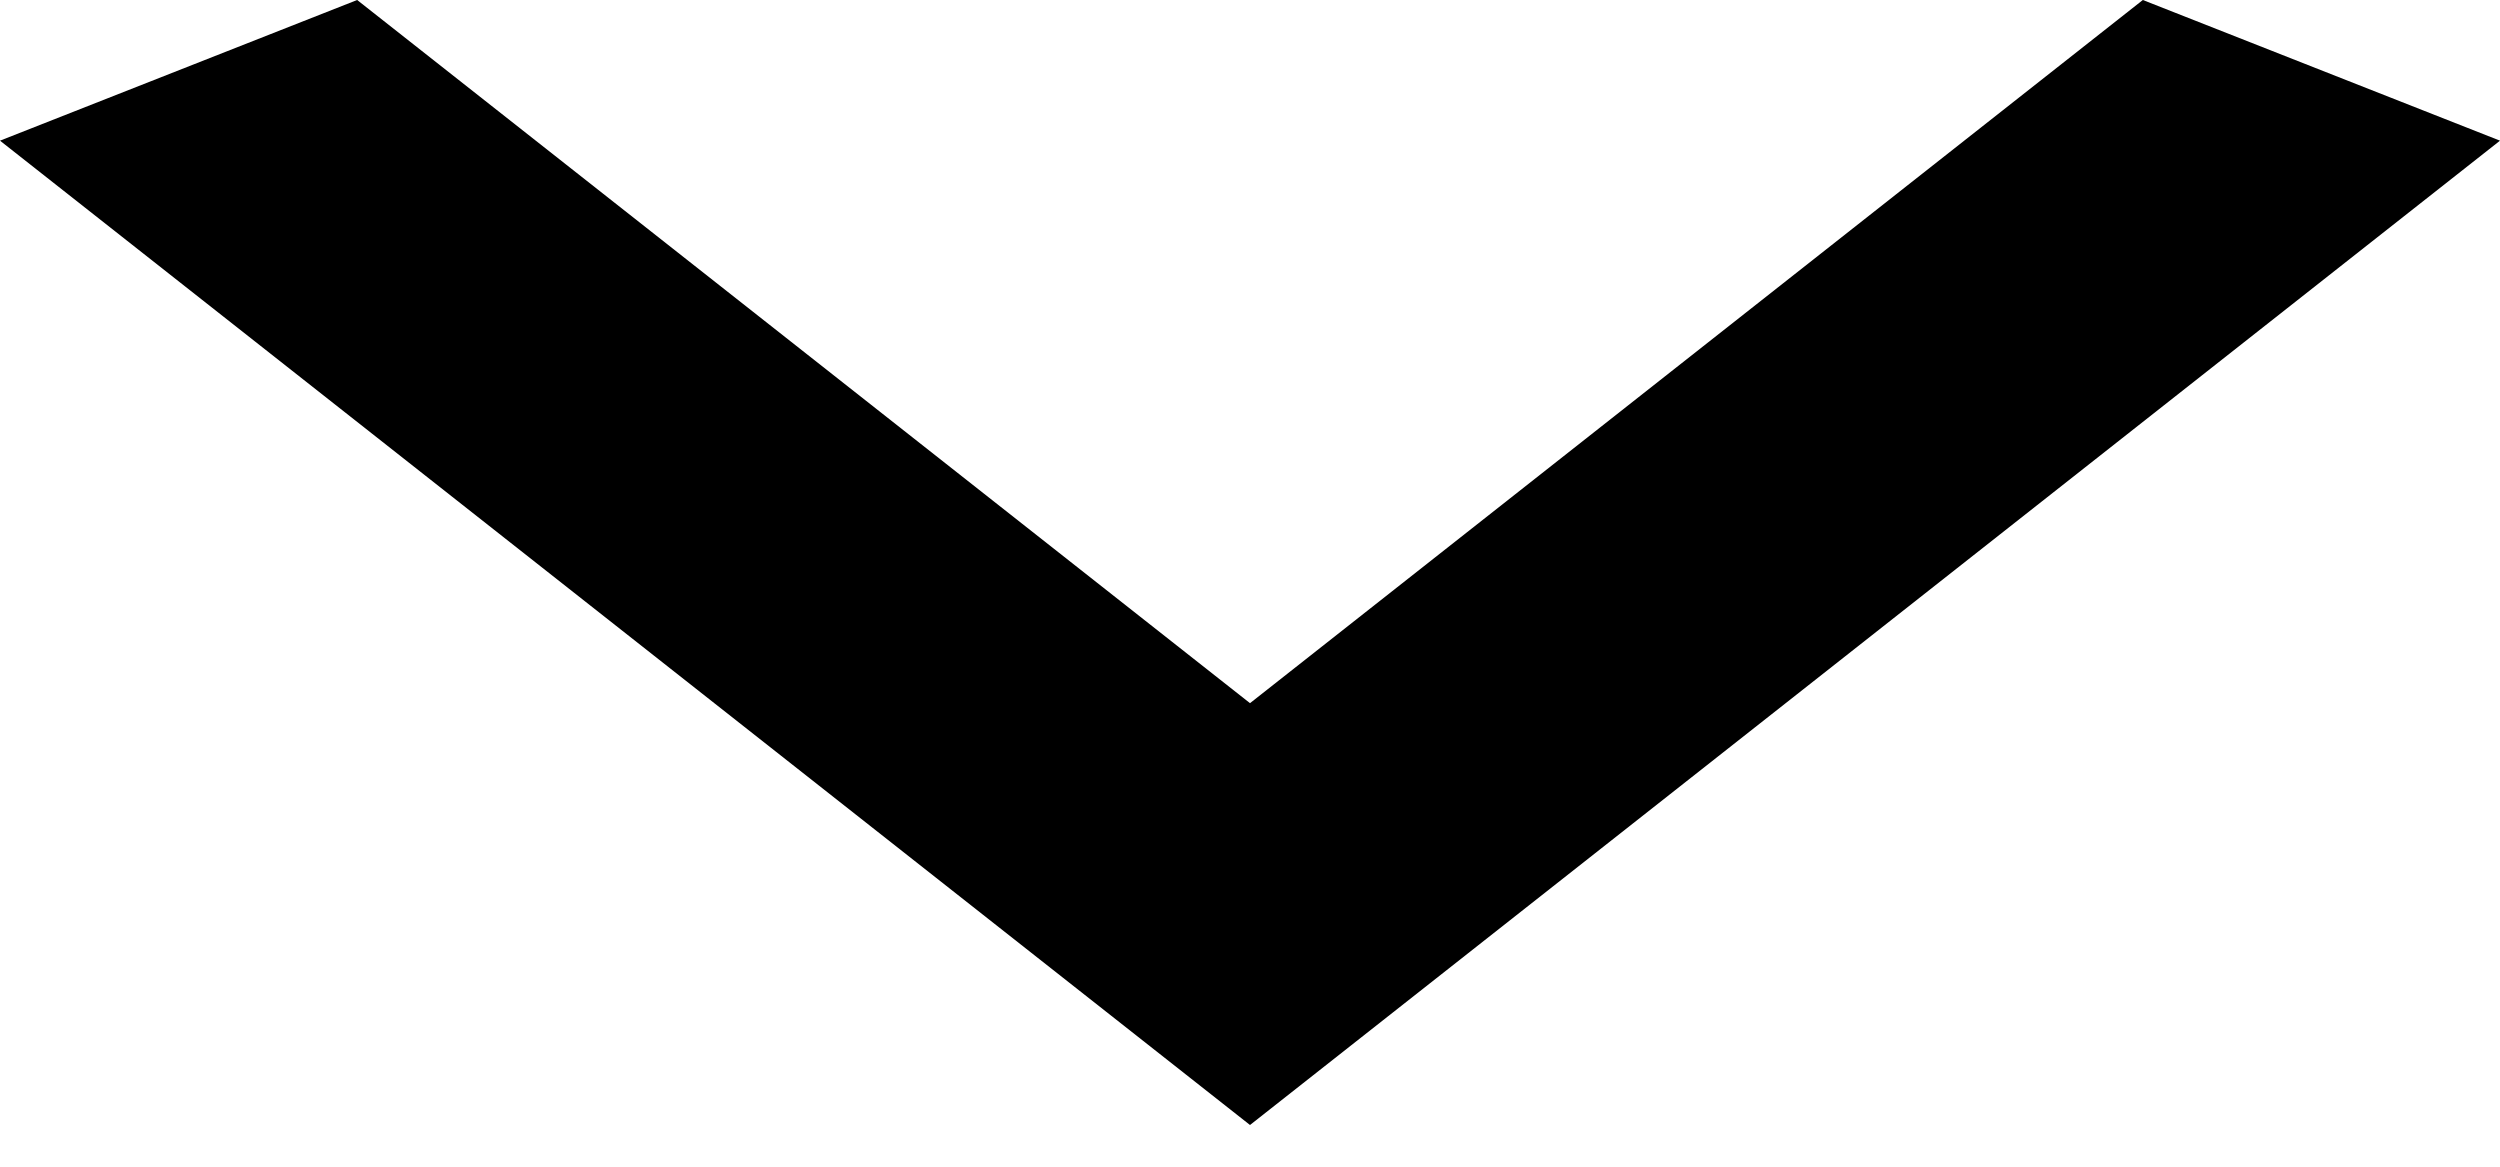 <svg width="15" height="7" viewBox="0 0 15 7" xmlns="http://www.w3.org/2000/svg">
<path d="M2.143 -5.45735e-07L7.5 4.219L12.857 -9.09558e-08L15 0.844L7.5 6.75L-3.79809e-08 0.844L2.143 -5.45735e-07Z"/>
</svg>
